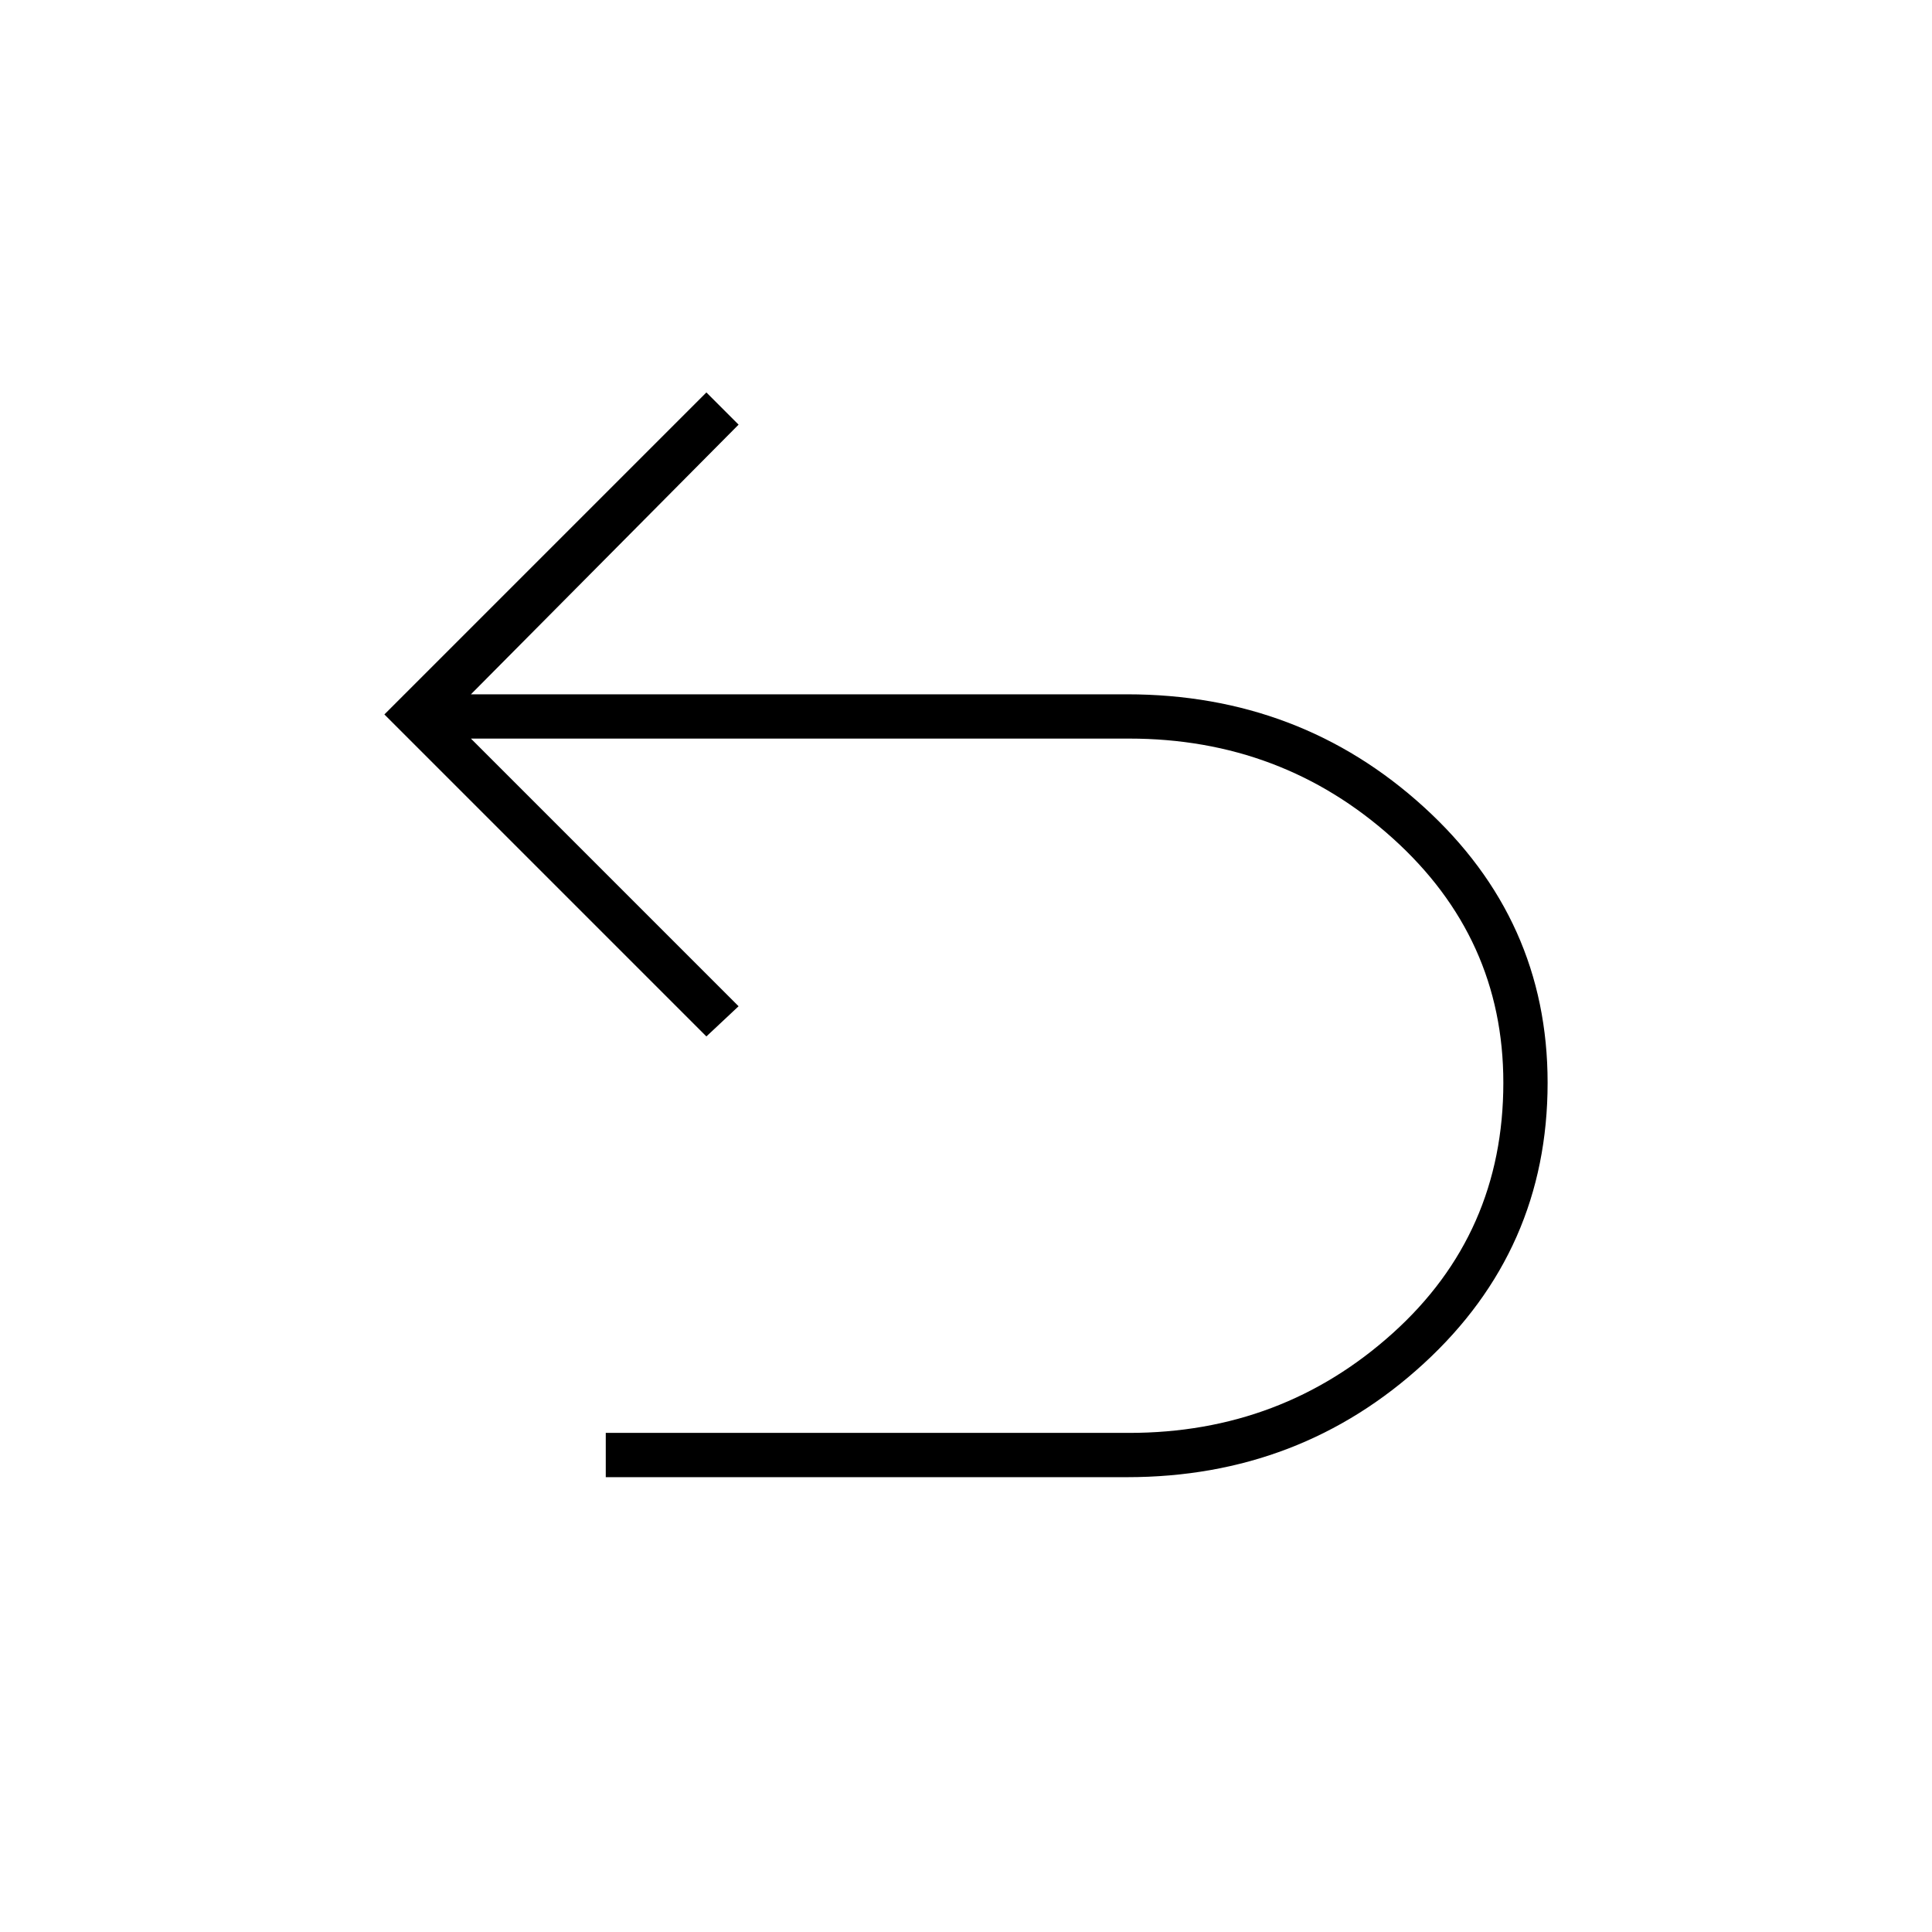 <svg xmlns="http://www.w3.org/2000/svg" height="48" width="48"><path d="M28 36.7H15.05v-1.1h13q3.8 0 6.55-2.475t2.75-6.225q0-3.6-2.75-6.075t-6.55-2.475H11.7L18.35 25l-.8.75-8-8 8-8 .8.8-6.65 6.7H28q4.3 0 7.375 2.8t3.075 6.85q0 4.15-3.075 6.975Q32.3 36.7 28 36.7Z"/></svg>